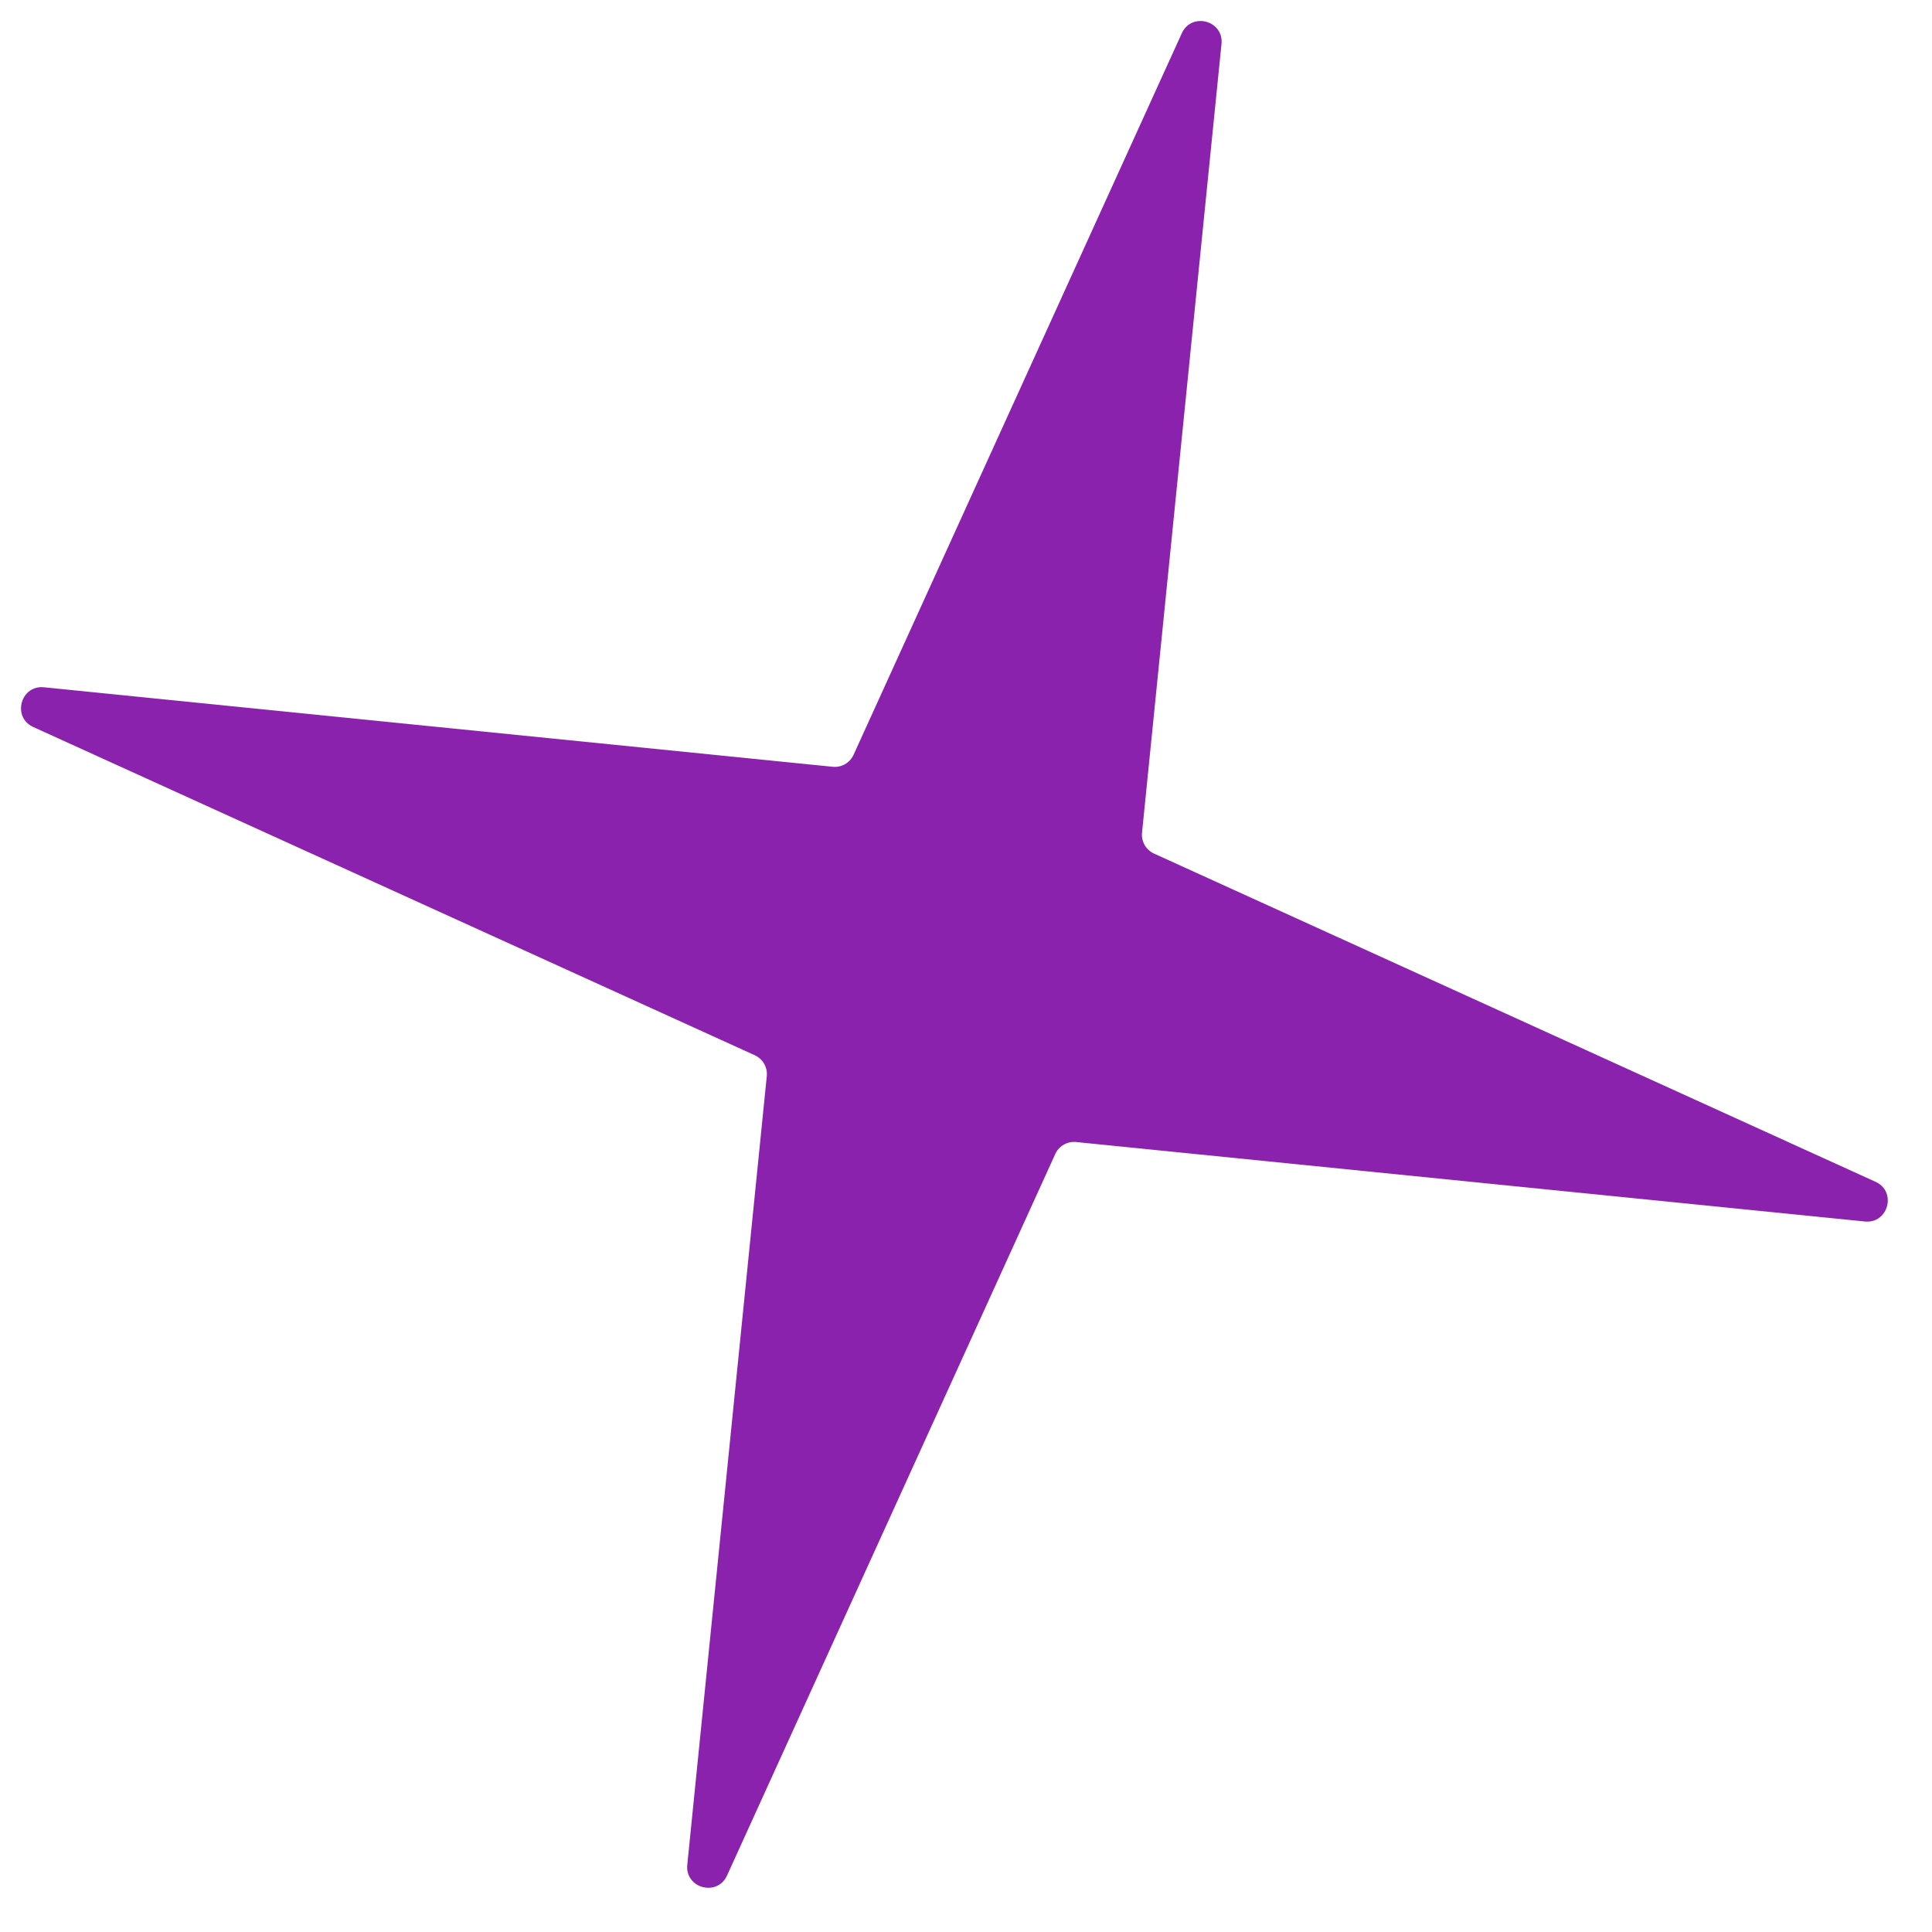 <svg width="42" height="42" viewBox="0 0 42 42" fill="none" xmlns="http://www.w3.org/2000/svg"><path d="M25.691.724c.212-.467.915-.278.863.233l-1.727 17.142a.45.45 0 0 0 .263.458l15.682 7.134c.467.212.277.915-.233.863l-17.142-1.727a.45.45 0 0 0-.458.263l-7.134 15.682c-.213.467-.915.277-.864-.233l1.728-17.142a.45.45 0 0 0-.263-.458L.724 15.805c-.467-.213-.278-.915.233-.864l17.142 1.728a.45.45 0 0 0 .458-.263z" fill="#8B22AE"/></svg>